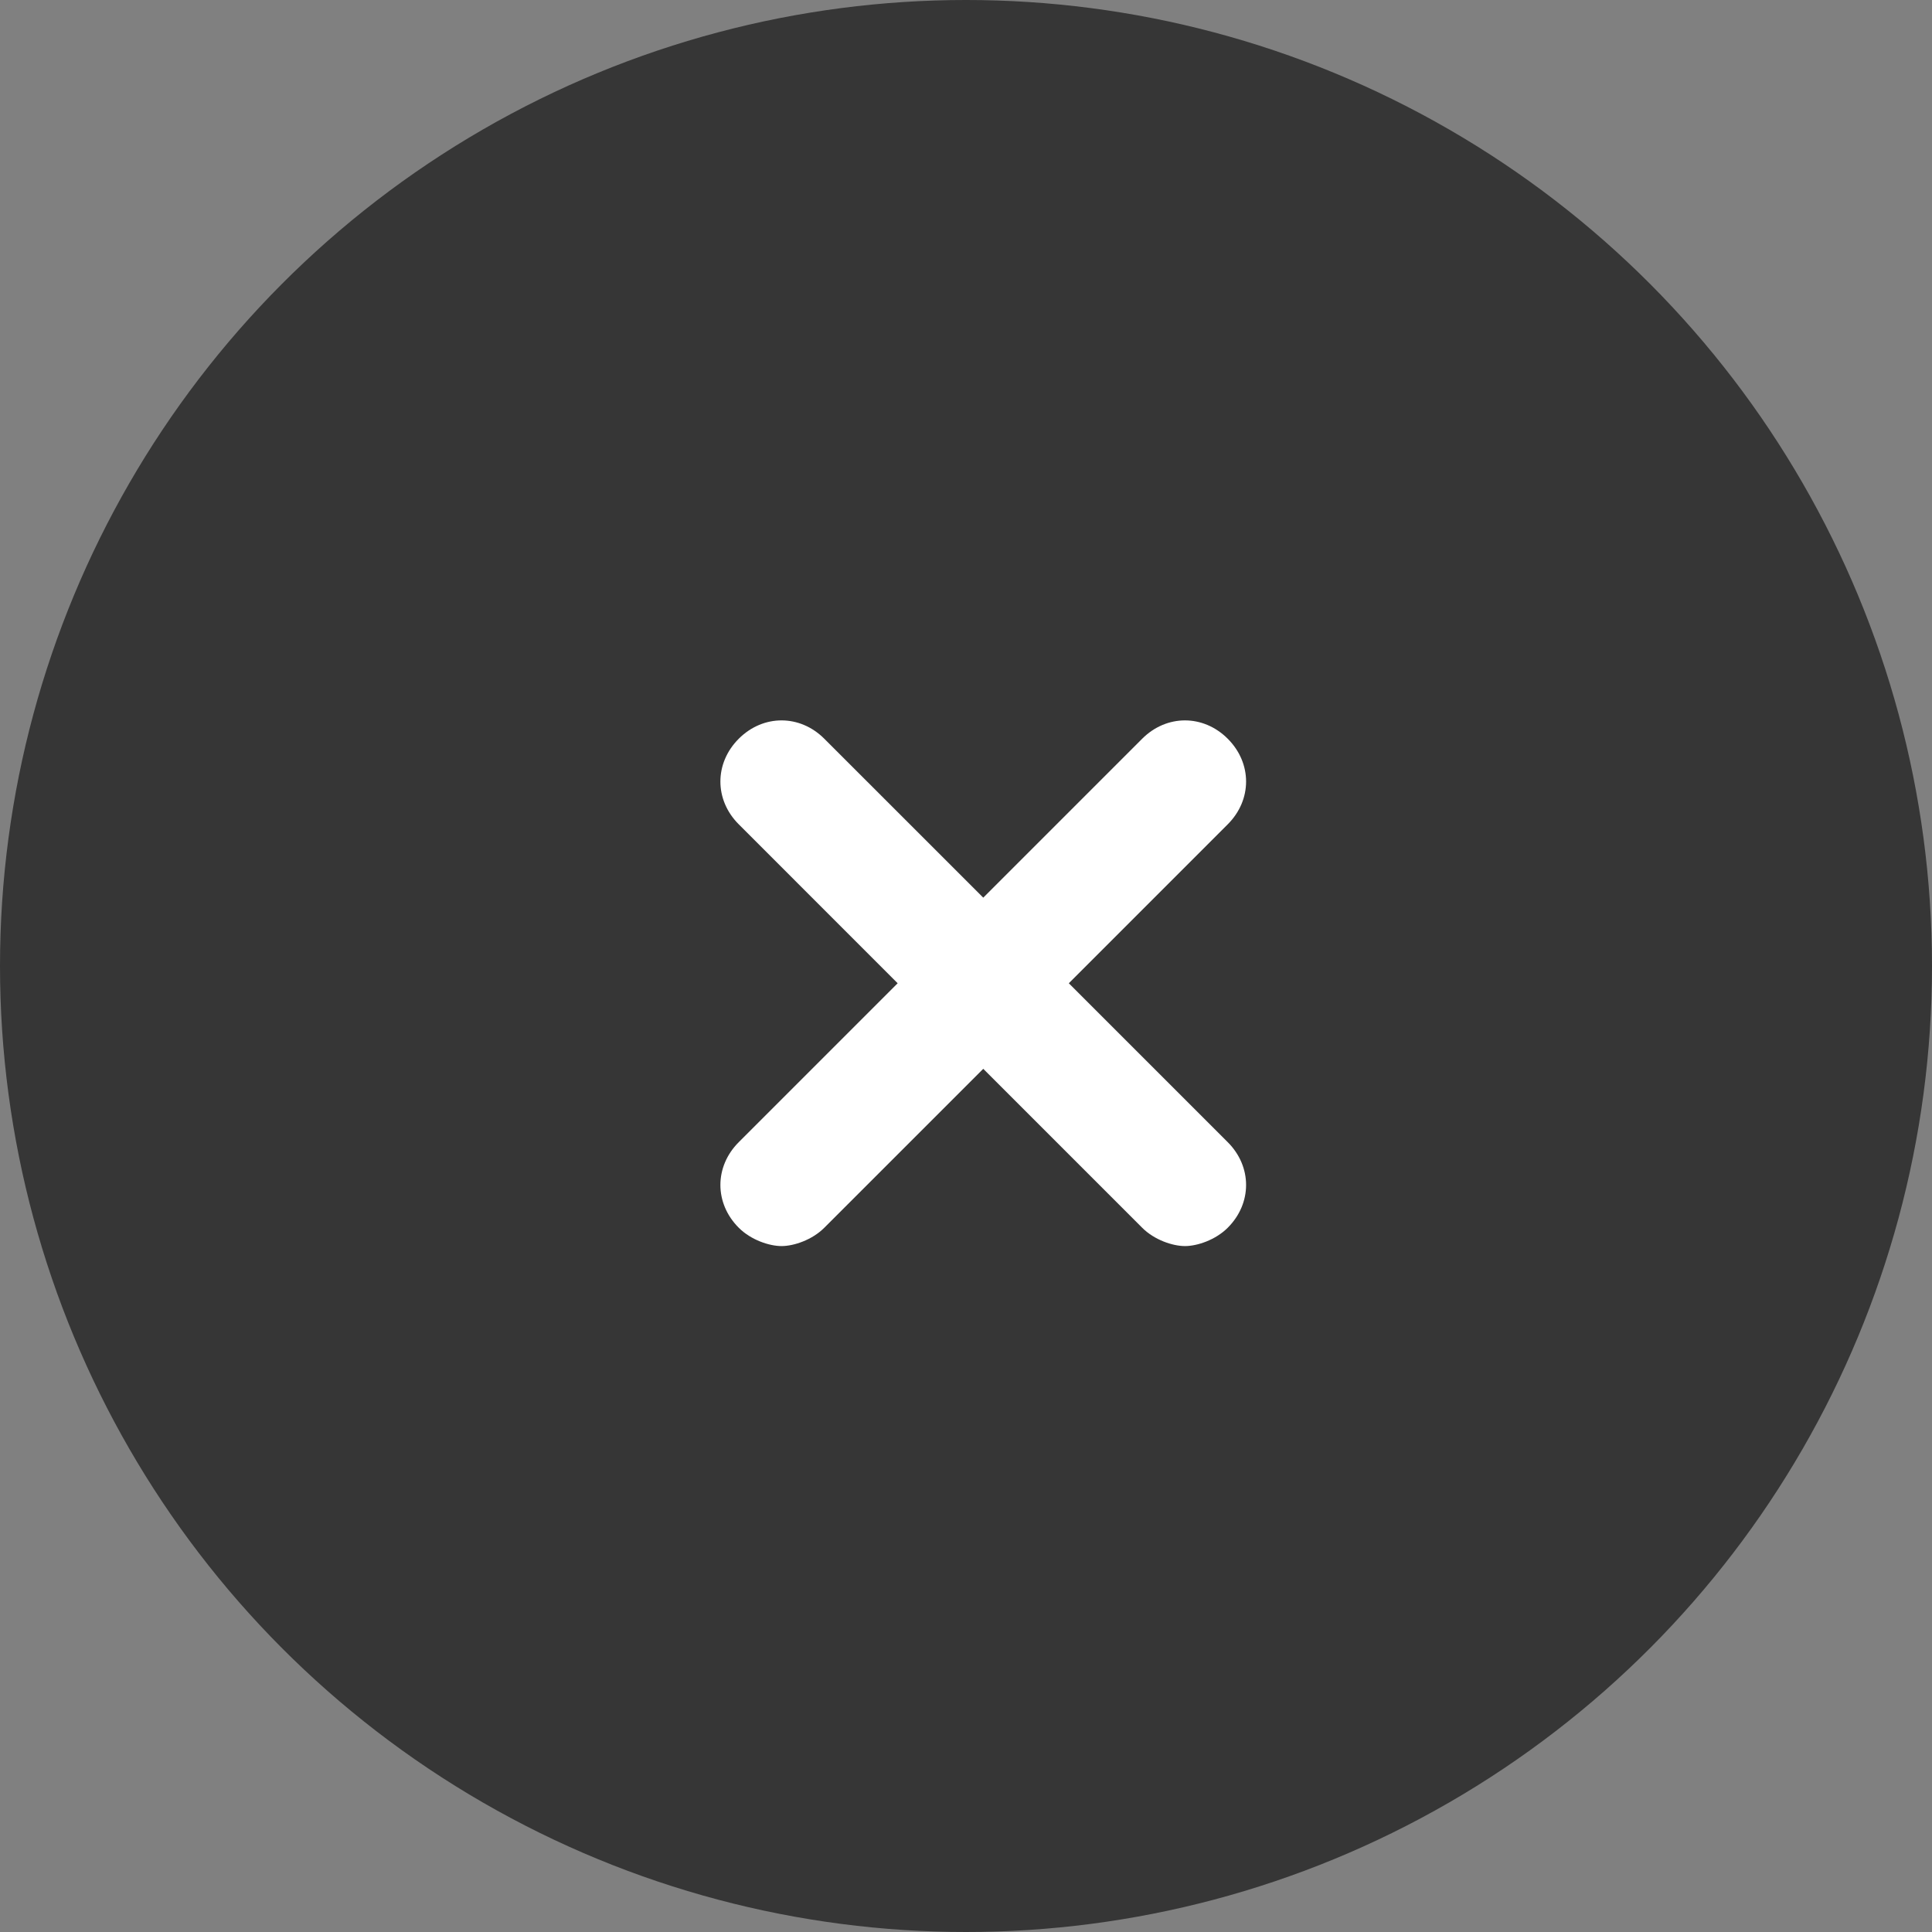 <svg width="59" height="59" viewBox="0 0 59 59" fill="none" xmlns="http://www.w3.org/2000/svg">
<rect x="0" y="0" width="59" height="59" fill="#808080" stroke="none"/>
<circle cx="29.5" cy="29.5" r="29.5" fill="#363636"/>
<path d="M37.493 22.56C36.747 21.813 35.627 21.813 34.88 22.56L30.027 27.413L25.173 22.56C24.427 21.813 23.307 21.813 22.56 22.56C21.813 23.307 21.813 24.427 22.56 25.173L27.413 30.027L22.56 34.88C21.813 35.627 21.813 36.747 22.56 37.493C22.933 37.867 23.493 38.053 23.867 38.053C24.24 38.053 24.8 37.867 25.173 37.493L30.027 32.64L34.88 37.493C35.253 37.867 35.813 38.053 36.187 38.053C36.56 38.053 37.12 37.867 37.493 37.493C38.24 36.747 38.24 35.627 37.493 34.88L32.64 30.027L37.493 25.173C38.24 24.427 38.24 23.307 37.493 22.56Z" fill="white"/>
</svg>
